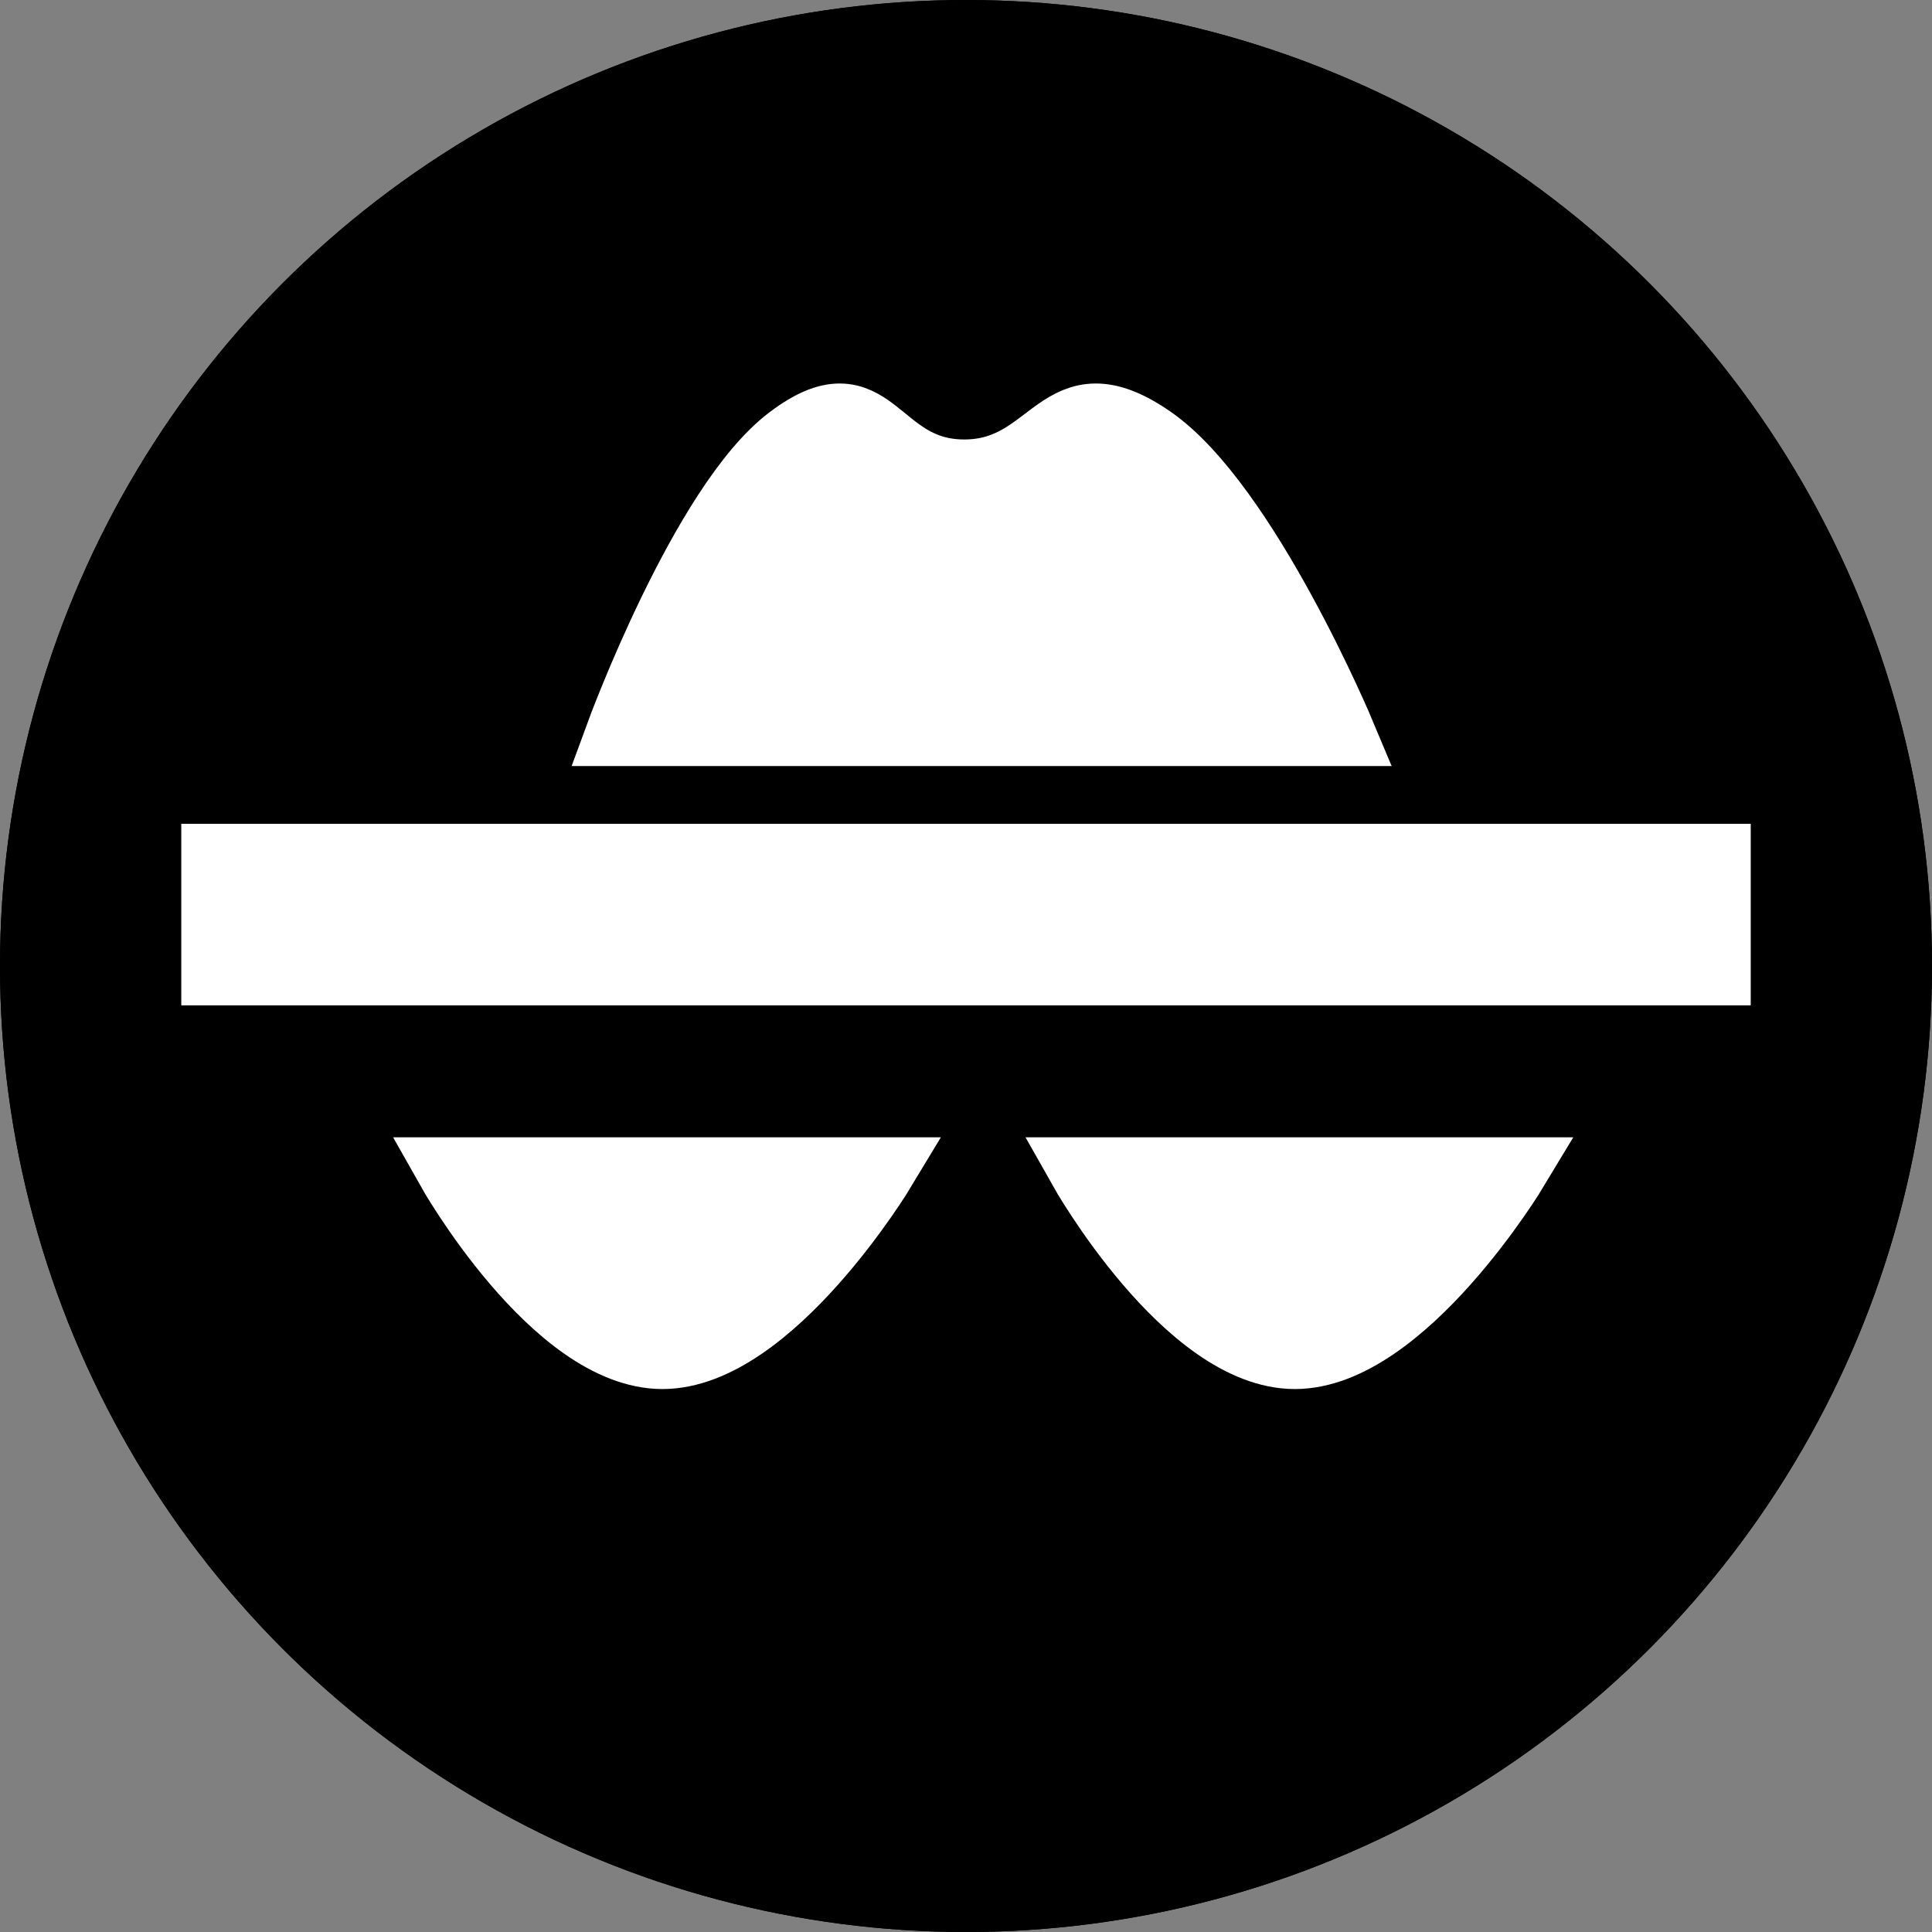 <svg xmlns="http://www.w3.org/2000/svg" width="30" height="30" viewBox="0 0 30 30"><rect x="0" y="0" width="30" height="30" fill="#808080" stroke="none"/><defs><style>.a{stroke:#000;}.b{fill:#fff;stroke:#fff;}.c{stroke:none;}.d{fill:none;}</style></defs><g transform="translate(-335 -30.664)"><g class="a" transform="translate(335 30.664)"><circle class="c" cx="15" cy="15" r="15"/><circle class="d" cx="15" cy="15" r="14.5"/></g><path class="b" d="M409.252,1169.352h6.767s-1.748,2.909-3.439,2.909S409.252,1169.352,409.252,1169.352Z" transform="translate(-67.293 -1120.528)"/><path class="b" d="M409.252,1169.352h6.767s-1.748,2.909-3.439,2.909S409.252,1169.352,409.252,1169.352Z" transform="translate(-57.473 -1120.528)"/><path class="b" d="M342.288,34.951c1.345-1.018,1.315.521,2.726.521s1.447-1.539,2.918-.521,2.967,4.592,2.967,4.592H339.633S340.943,35.969,342.288,34.951Z" transform="translate(4.959 2.516)"/><g class="b" transform="translate(337.817 43.456)"><rect class="c" width="24.366" height="2.817"/><rect class="d" x="0.5" y="0.5" width="23.366" height="1.817"/></g></g></svg>